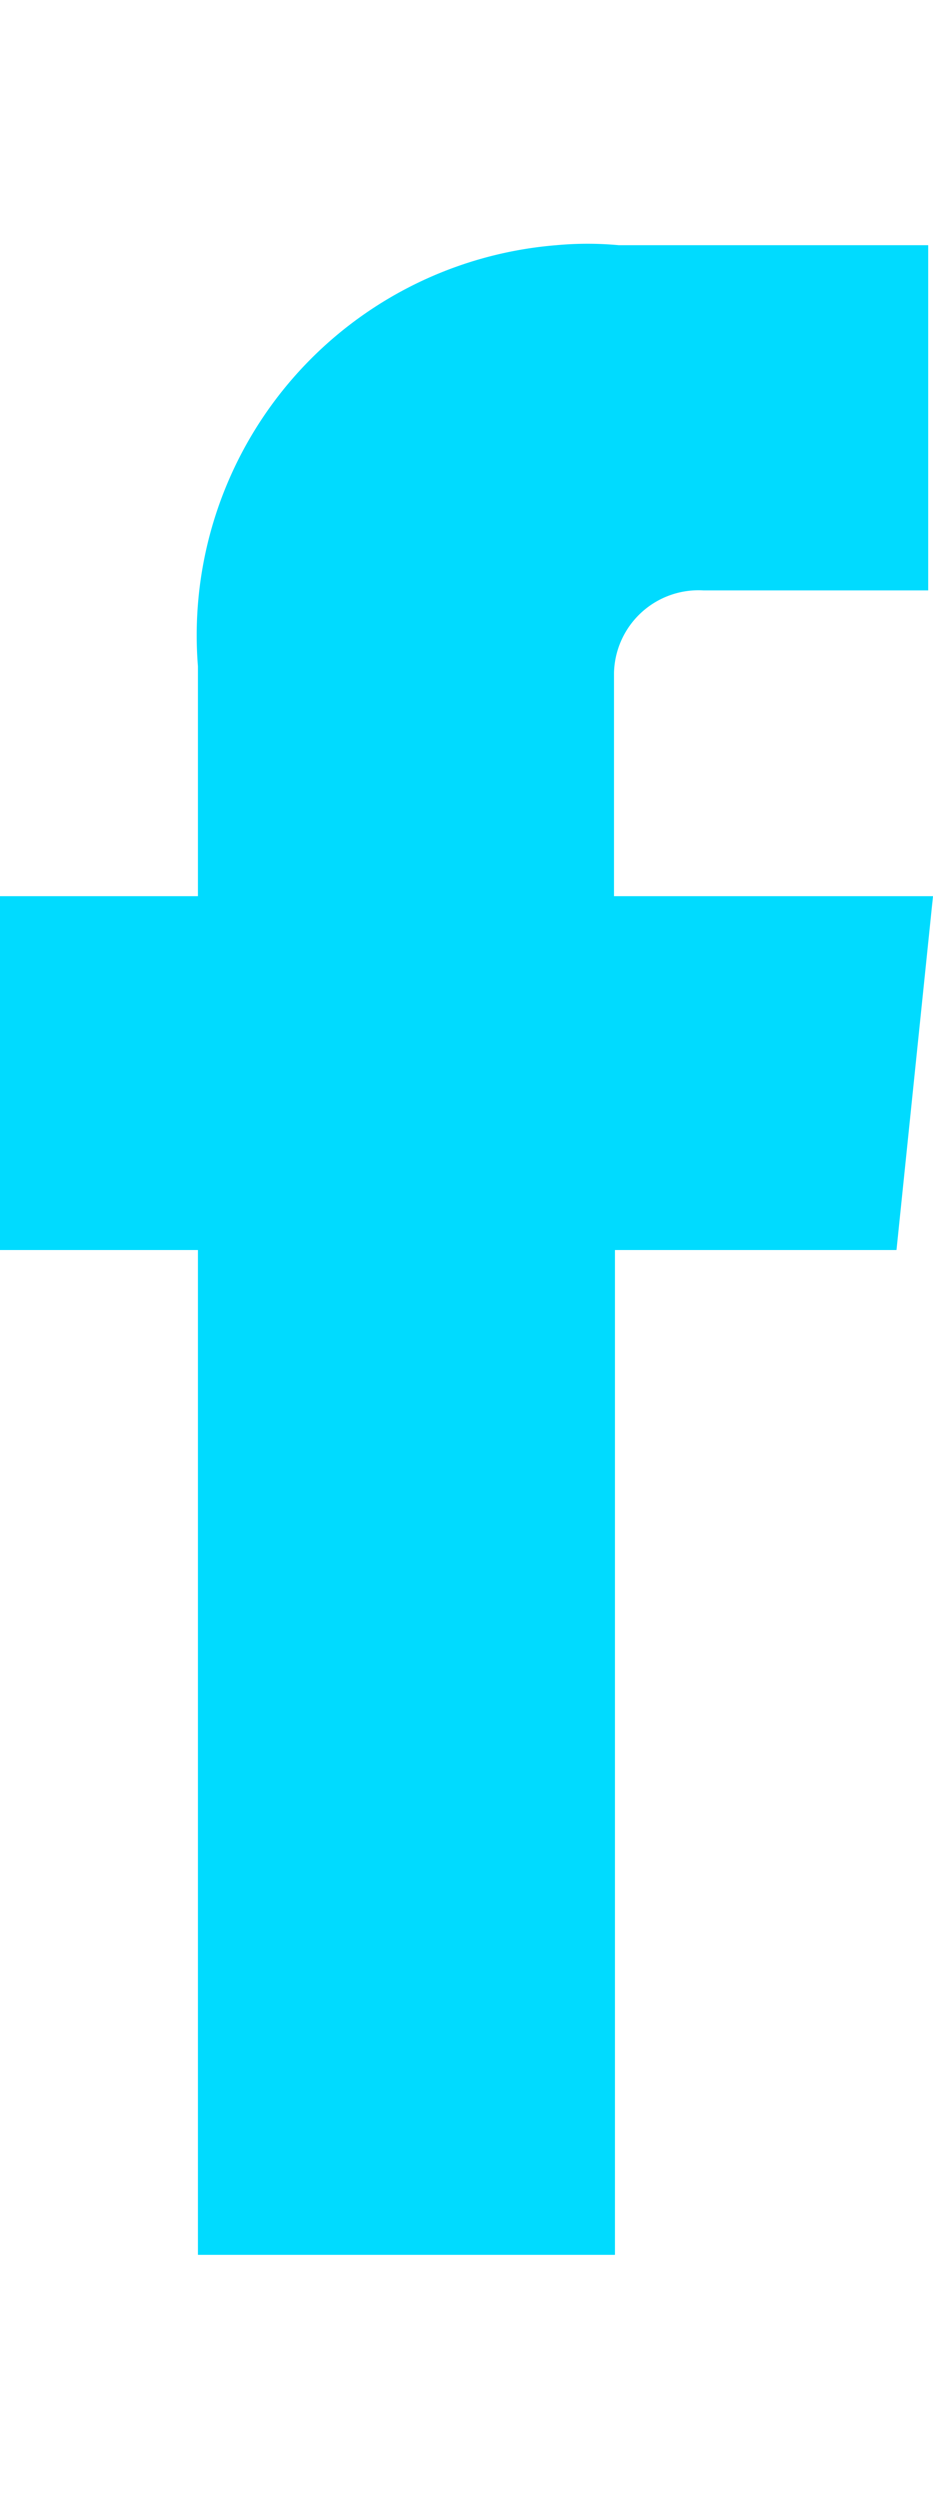 <svg id="レイヤー_1" data-name="レイヤー 1" xmlns="http://www.w3.org/2000/svg" width="9.71" height="26" viewBox="0 0 9.71 26">
  <defs>
    <style>
      .cls-1 {
        fill: #00dbff;
      }
    </style>
  </defs>
  <title>nav_fb</title>
  <path class="cls-1" d="M9.33,13H6.4V23.45H2.06V13H0V9.32H2.06V6.93A4.07,4.07,0,0,1,5.79,2.55a3.53,3.53,0,0,1,.65,0H9.66V6.14H7.32A.88.88,0,0,0,6.39,7V9.32H9.71Z"/>
</svg>
